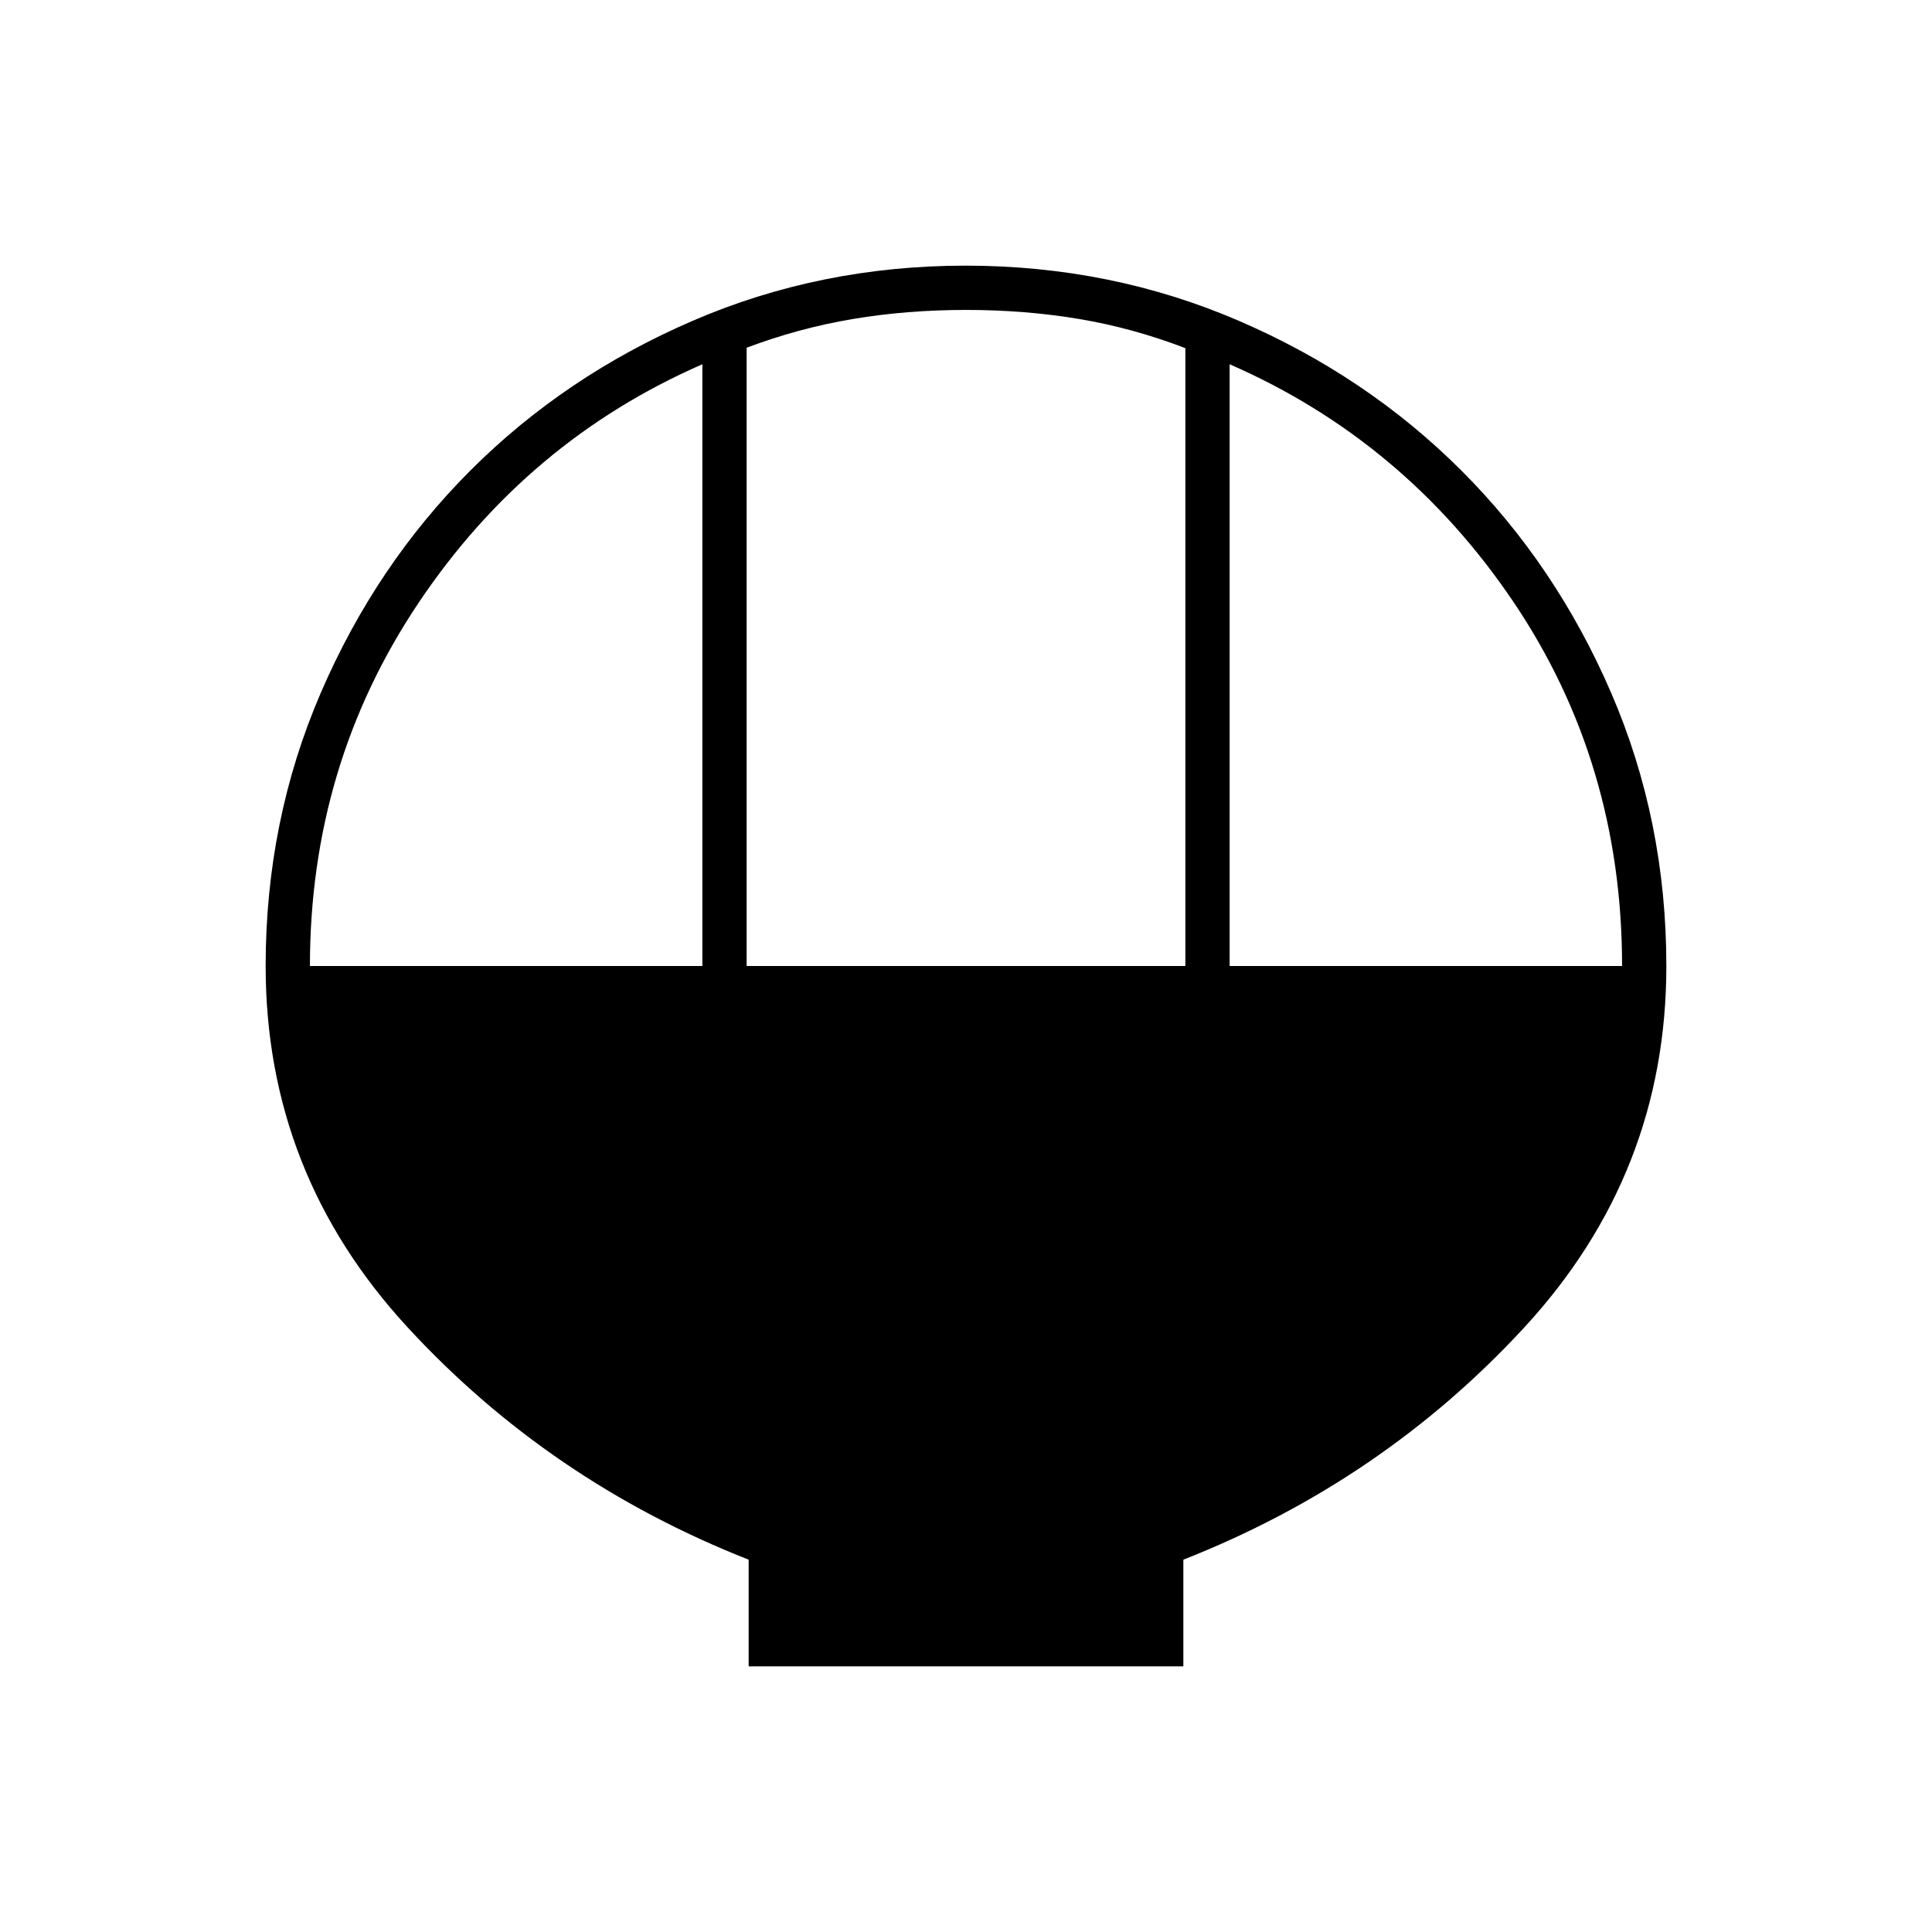 <svg xmlns="http://www.w3.org/2000/svg" width="48" height="48" viewBox="0 96 960 960"><path d="M372 924v-53q-99-39-169.5-115.5T132 576q0-72.21 27.391-135.72 27.392-63.51 74.348-110.49 46.957-46.98 110.435-74.385Q407.652 228 479.826 228q72.174 0 135.732 27.405 63.559 27.405 110.574 74.385 47.016 46.98 74.442 110.49Q828 503.79 828 576q0 103-70.5 179.5T588 871v53H372Zm-1-348h218V269q-26-10-52.825-14.5Q509.35 250 480 250q-29.35 0-56.175 4.5Q397 259 371 268.778V576Zm-217 0h195V277q-87 38-141 118.521Q154 476.043 154 576Zm457 0h195q0-100.894-54-180.947T611 277v299Z"/></svg>